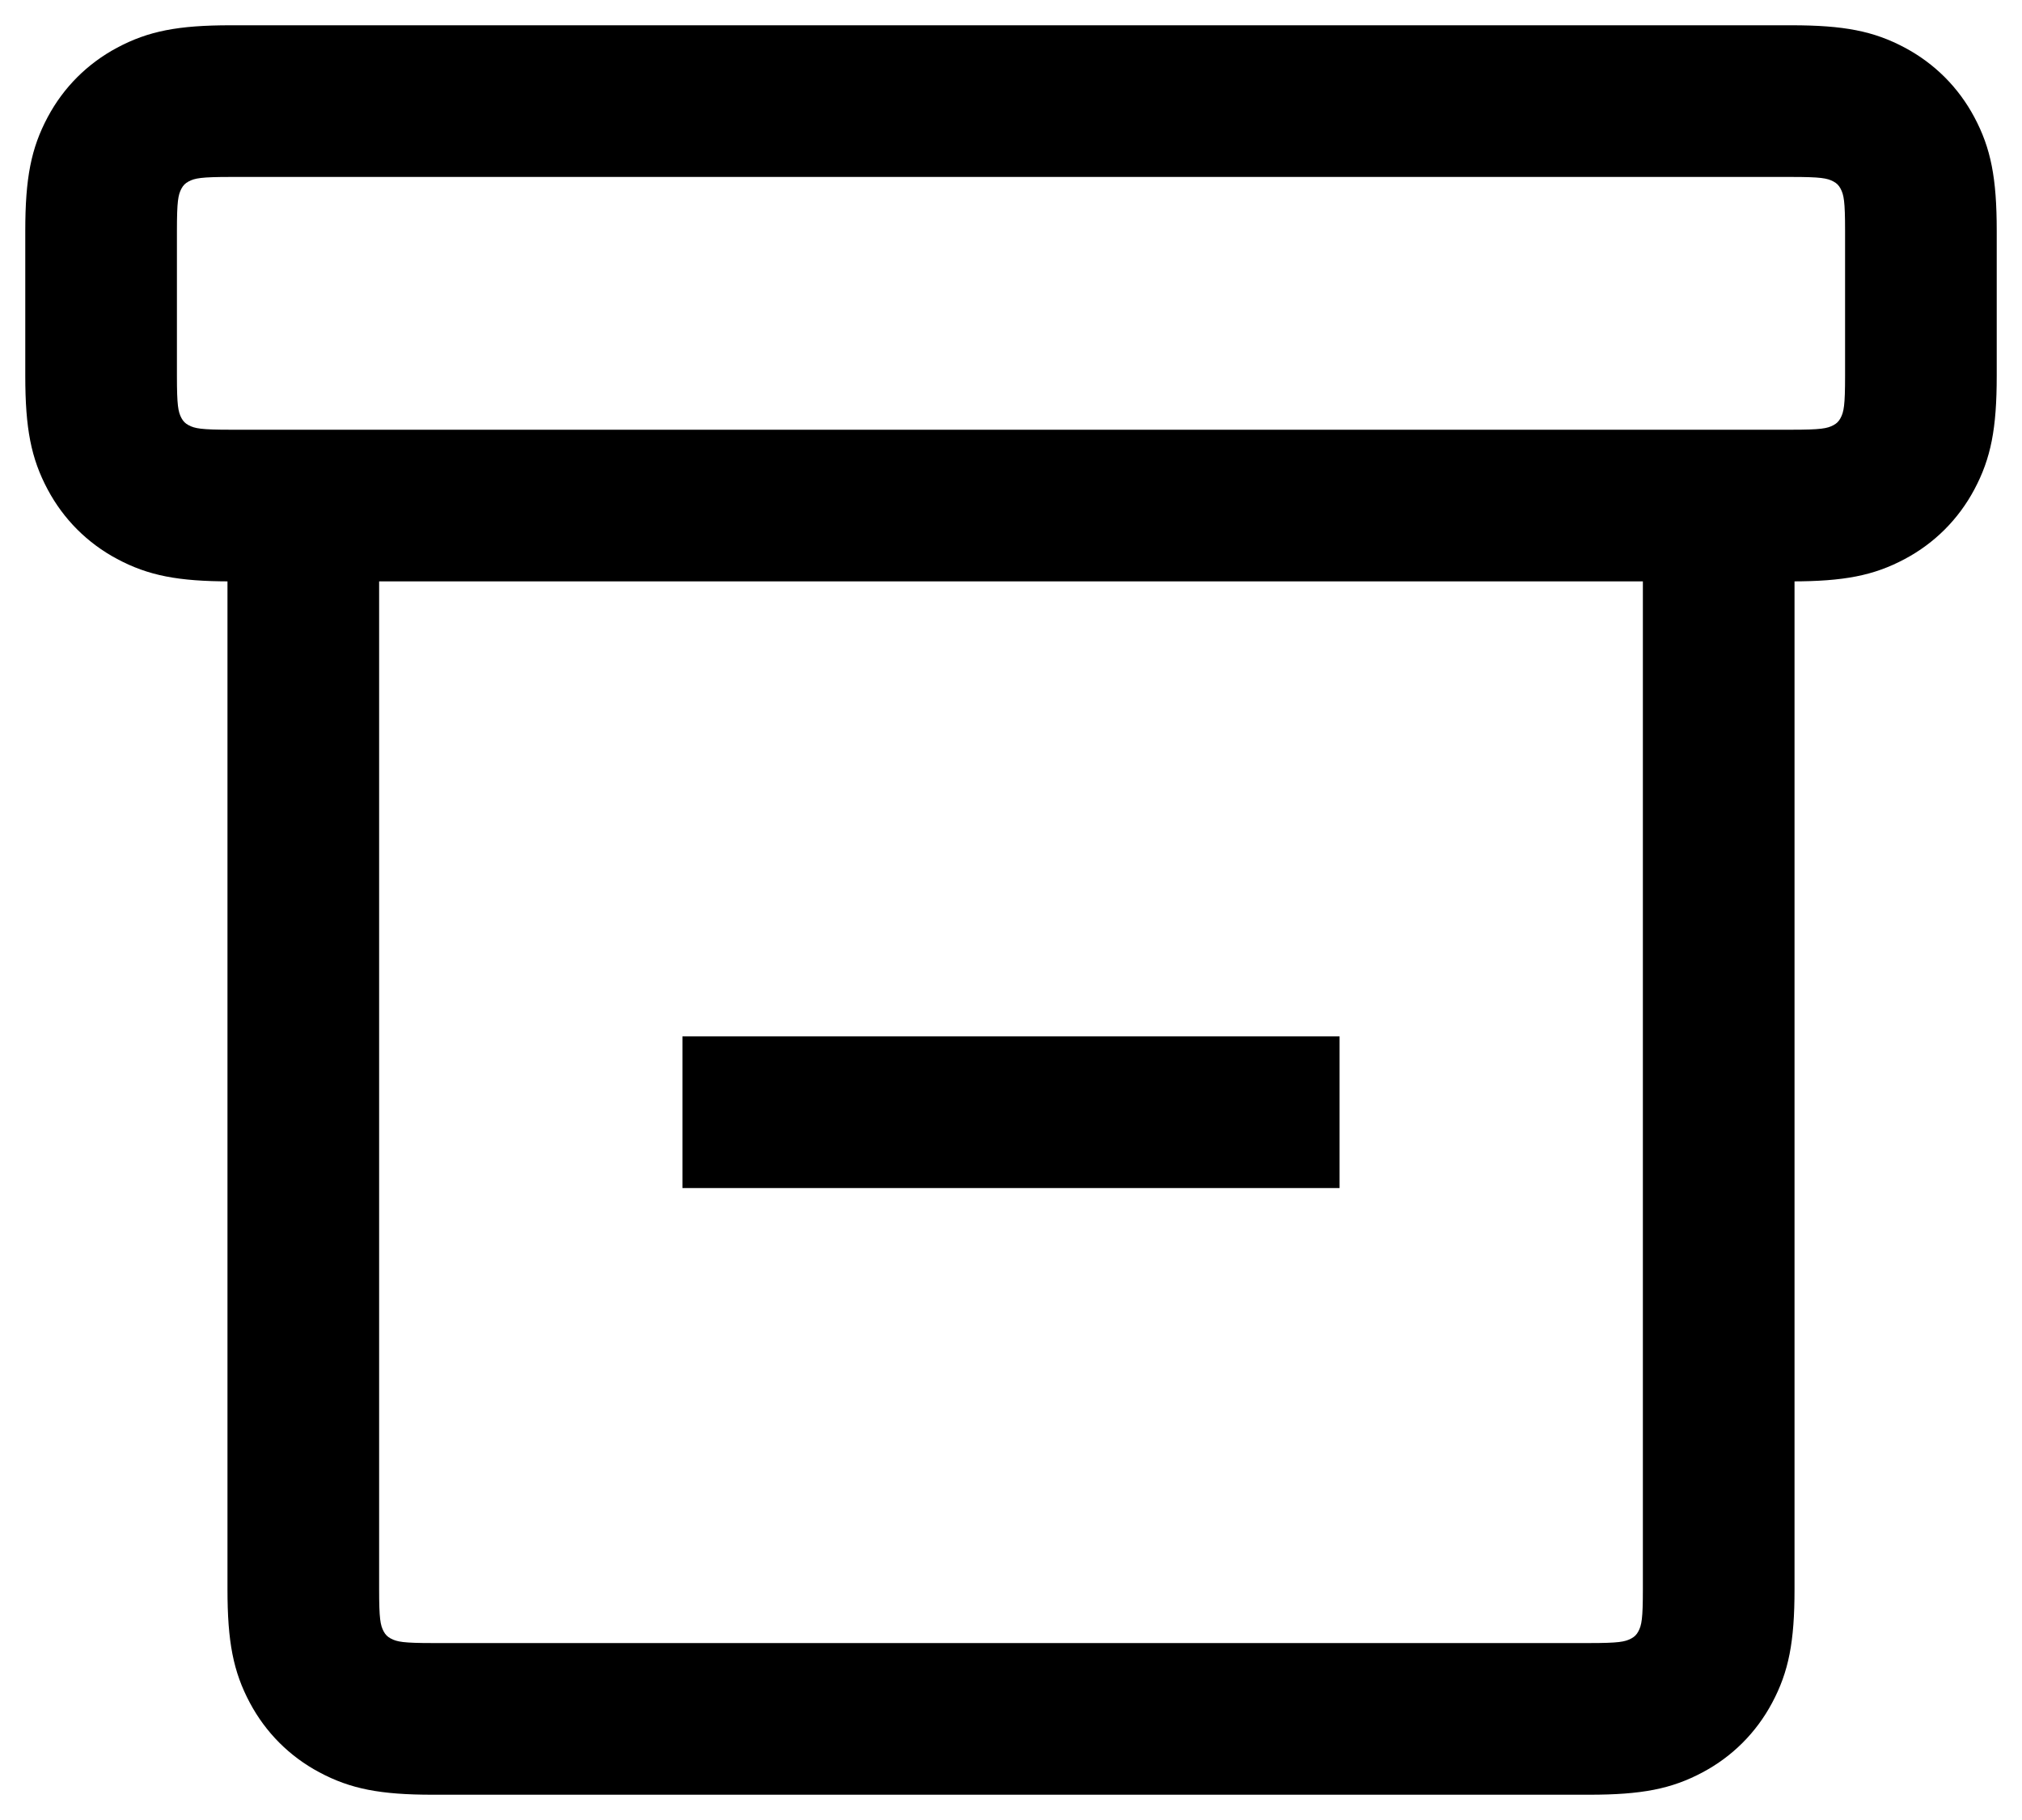 <svg xmlns="http://www.w3.org/2000/svg" width="20" height="18" viewBox="0 0 20 18">
  <g>
    <path d="M4.282,5.107 C3.989,5.107 3.927,5.119 3.865,5.152 C3.833,5.169 3.812,5.19 3.795,5.222 C3.762,5.284 3.75,5.346 3.75,5.639 L3.75,15.718 C3.75,16.011 3.762,16.073 3.795,16.135 C3.812,16.167 3.833,16.188 3.865,16.205 C3.927,16.238 3.989,16.25 4.282,16.25 L15.718,16.25 C16.011,16.25 16.073,16.238 16.135,16.205 C16.167,16.188 16.188,16.167 16.205,16.135 C16.238,16.073 16.25,16.011 16.25,15.718 L16.25,5.639 C16.25,5.346 16.238,5.284 16.205,5.222 C16.188,5.19 16.167,5.169 16.135,5.152 C16.073,5.119 16.011,5.107 15.718,5.107 L4.282,5.107 Z M4.282,4.607 L15.718,4.607 C16.238,4.607 16.533,4.664 16.842,4.829 C17.136,4.986 17.75,5.119 17.75,5.639 L17.75,15.718 C17.75,16.238 17.693,16.533 17.528,16.842 C17.371,17.136 17.136,17.371 16.842,17.528 C16.533,17.693 16.238,17.75 15.718,17.75 L4.282,17.75 C3.762,17.75 3.467,17.693 3.158,17.528 C2.864,17.371 2.629,17.136 2.472,16.842 C2.307,16.533 2.25,16.238 2.25,15.718 L2.25,5.639 C2.25,5.119 2.864,4.986 3.158,4.829 C3.467,4.664 3.762,4.607 4.282,4.607 Z"/>
    <path d="M2.282,1.75 C1.989,1.75 1.927,1.762 1.865,1.795 C1.833,1.812 1.812,1.833 1.795,1.865 C1.762,1.927 1.75,1.989 1.75,2.282 L1.75,3.718 C1.75,4.011 1.762,4.073 1.795,4.135 C1.812,4.167 1.833,4.188 1.865,4.205 C1.927,4.238 1.989,4.25 2.282,4.25 L17.718,4.25 C18.011,4.25 18.073,4.238 18.135,4.205 C18.167,4.188 18.188,4.167 18.205,4.135 C18.238,4.073 18.25,4.011 18.25,3.718 L18.25,2.282 C18.25,1.989 18.238,1.927 18.205,1.865 C18.188,1.833 18.167,1.812 18.135,1.795 C18.073,1.762 18.011,1.75 17.718,1.75 L2.282,1.75 Z M2.282,0.25 L17.718,0.25 C18.238,0.25 18.533,0.307 18.842,0.472 C19.136,0.629 19.371,0.864 19.528,1.158 C19.693,1.467 19.75,1.762 19.75,2.282 L19.75,3.718 C19.75,4.238 19.693,4.533 19.528,4.842 C19.371,5.136 19.136,5.371 18.842,5.528 C18.533,5.693 18.238,5.75 17.718,5.75 L2.282,5.75 C1.762,5.75 1.467,5.693 1.158,5.528 C0.864,5.371 0.629,5.136 0.472,4.842 C0.307,4.533 0.25,4.238 0.25,3.718 L0.25,2.282 C0.25,1.762 0.307,1.467 0.472,1.158 C0.629,0.864 0.864,0.629 1.158,0.472 C1.467,0.307 1.762,0.25 2.282,0.25 Z"/>
    <polygon points="6.75 11.75 6.75 10.25 13.25 10.25 13.25 11.75"/>
  </g>
</svg>
